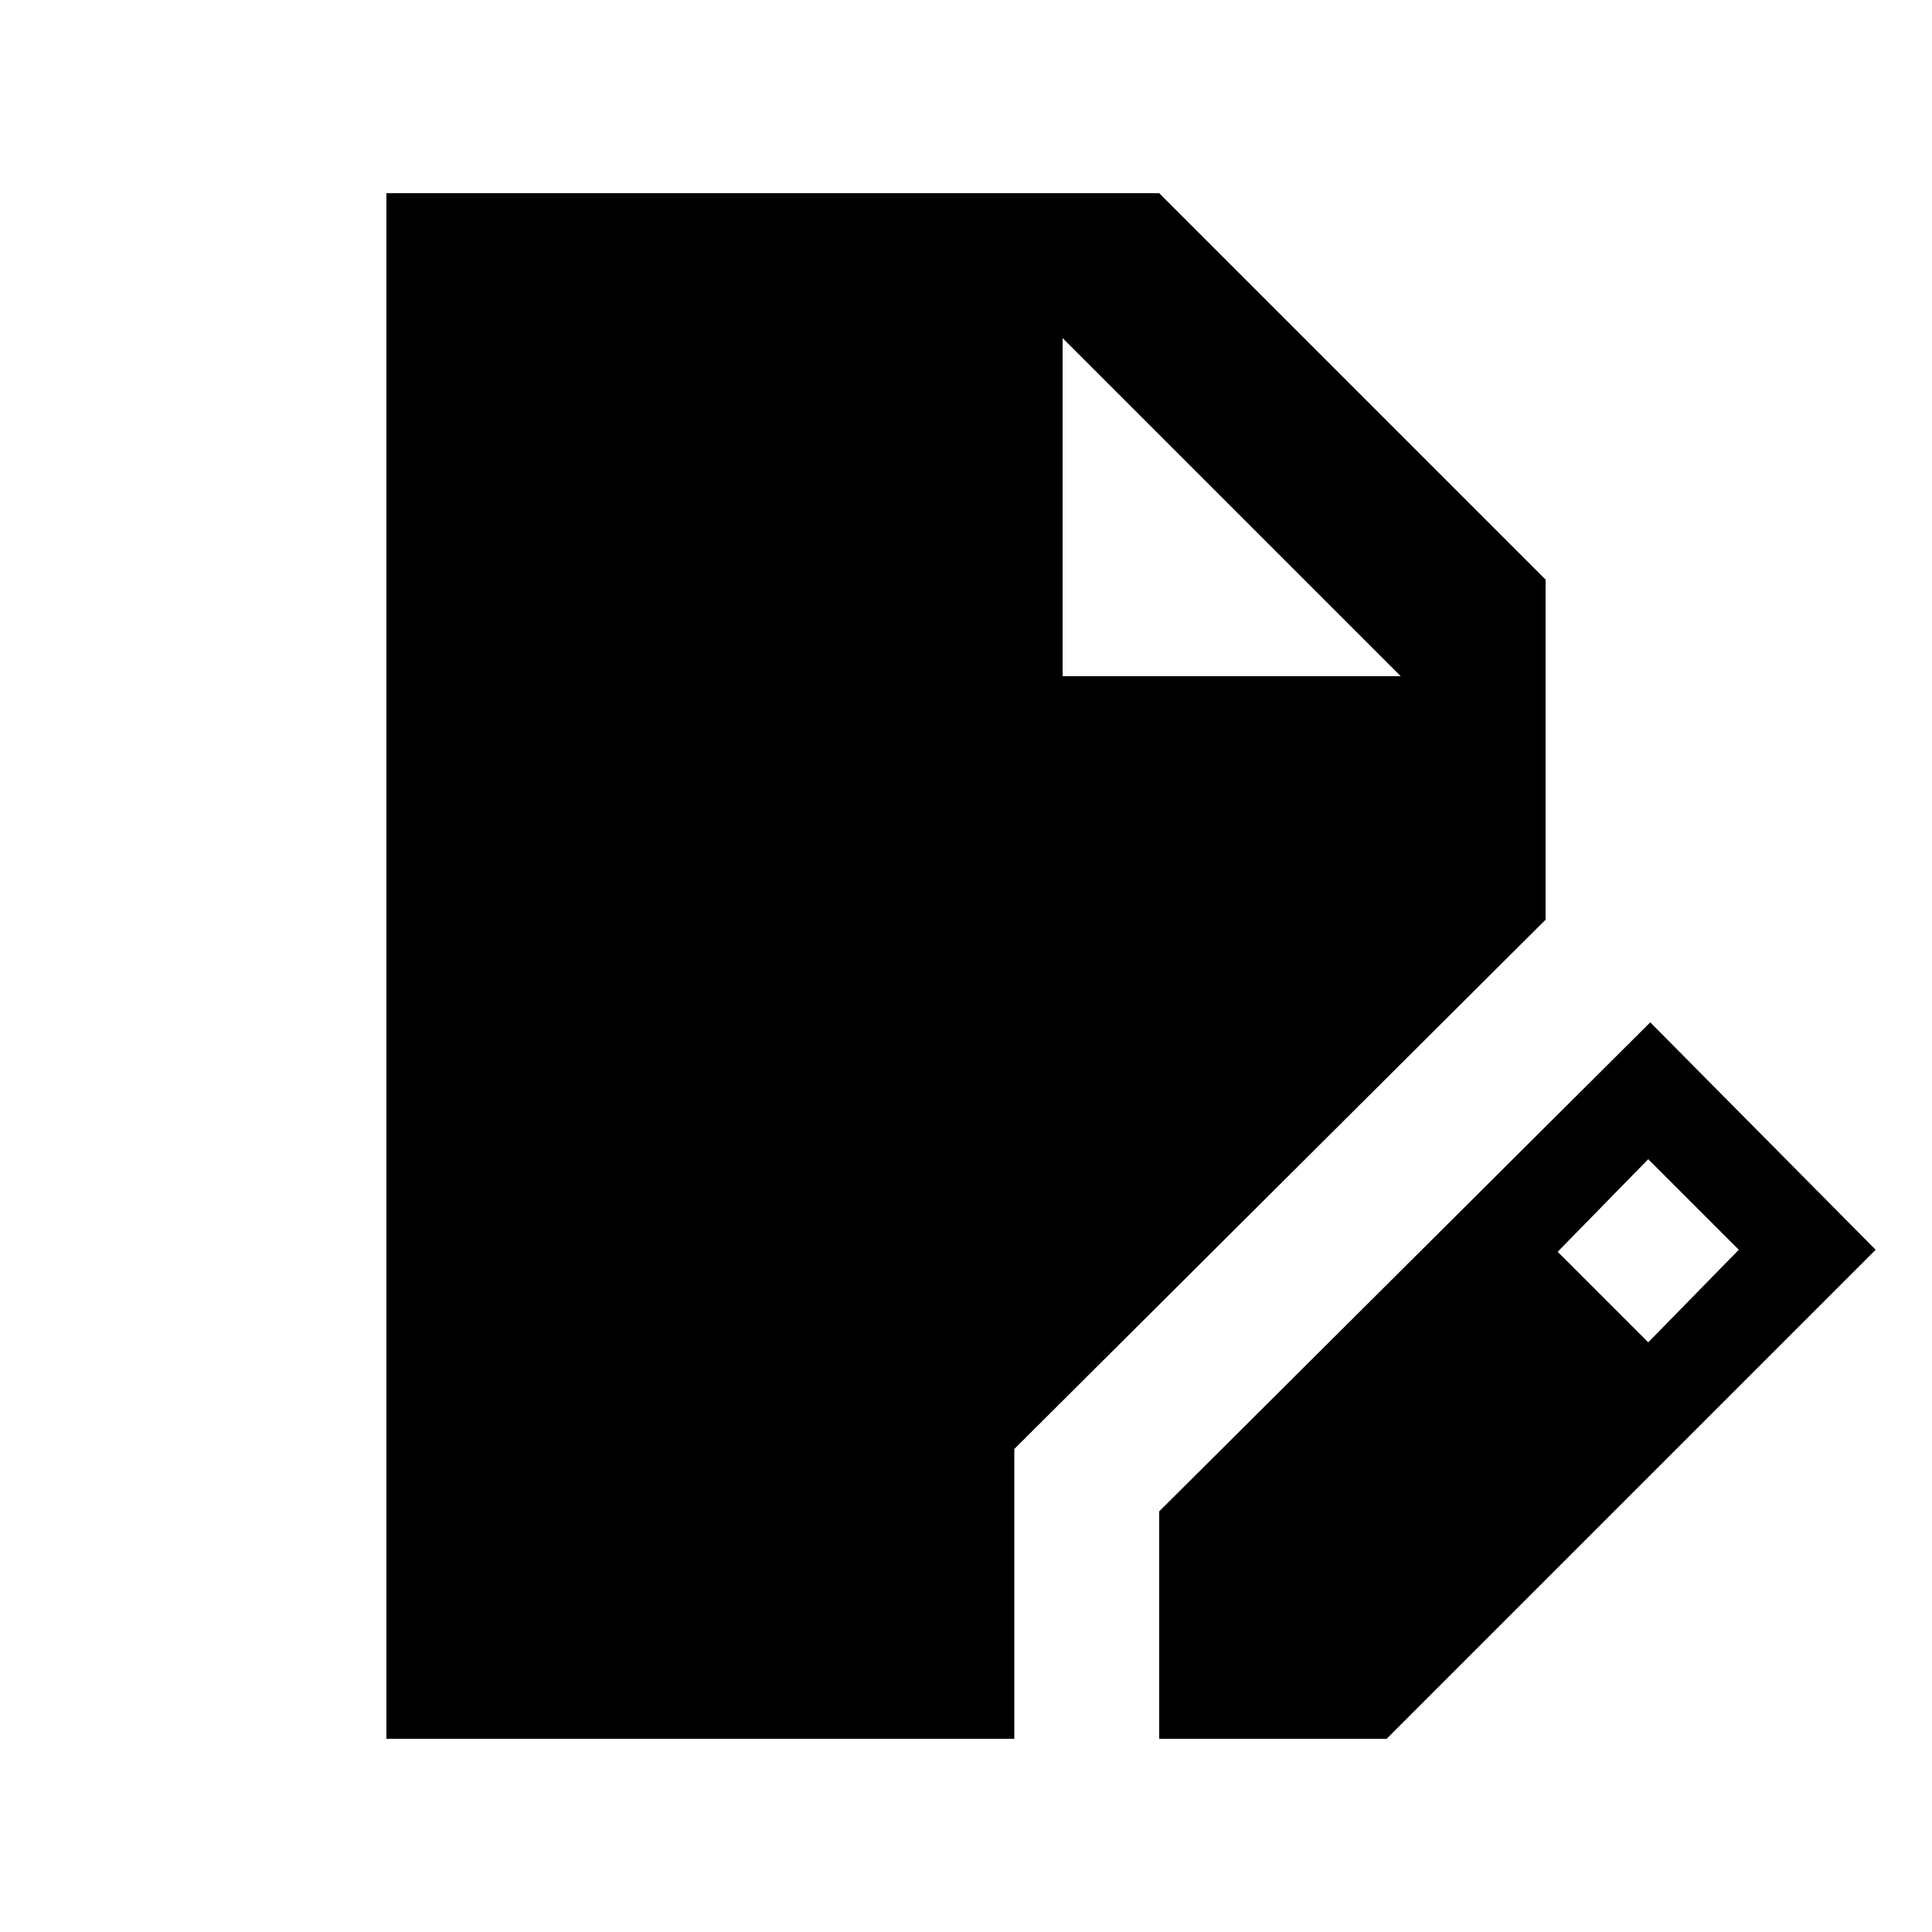 <svg xmlns="http://www.w3.org/2000/svg" height="20" viewBox="0 -960 960 960" width="20"><path d="M192-96v-768h384l192 192v169L504-240v144H192Zm384 0v-113l244-243 112 113L689-96H576Zm243-197 45-46-45-45-45 46 45 45ZM528-624h168L528-792l168 168-168-168v168Z"/></svg>